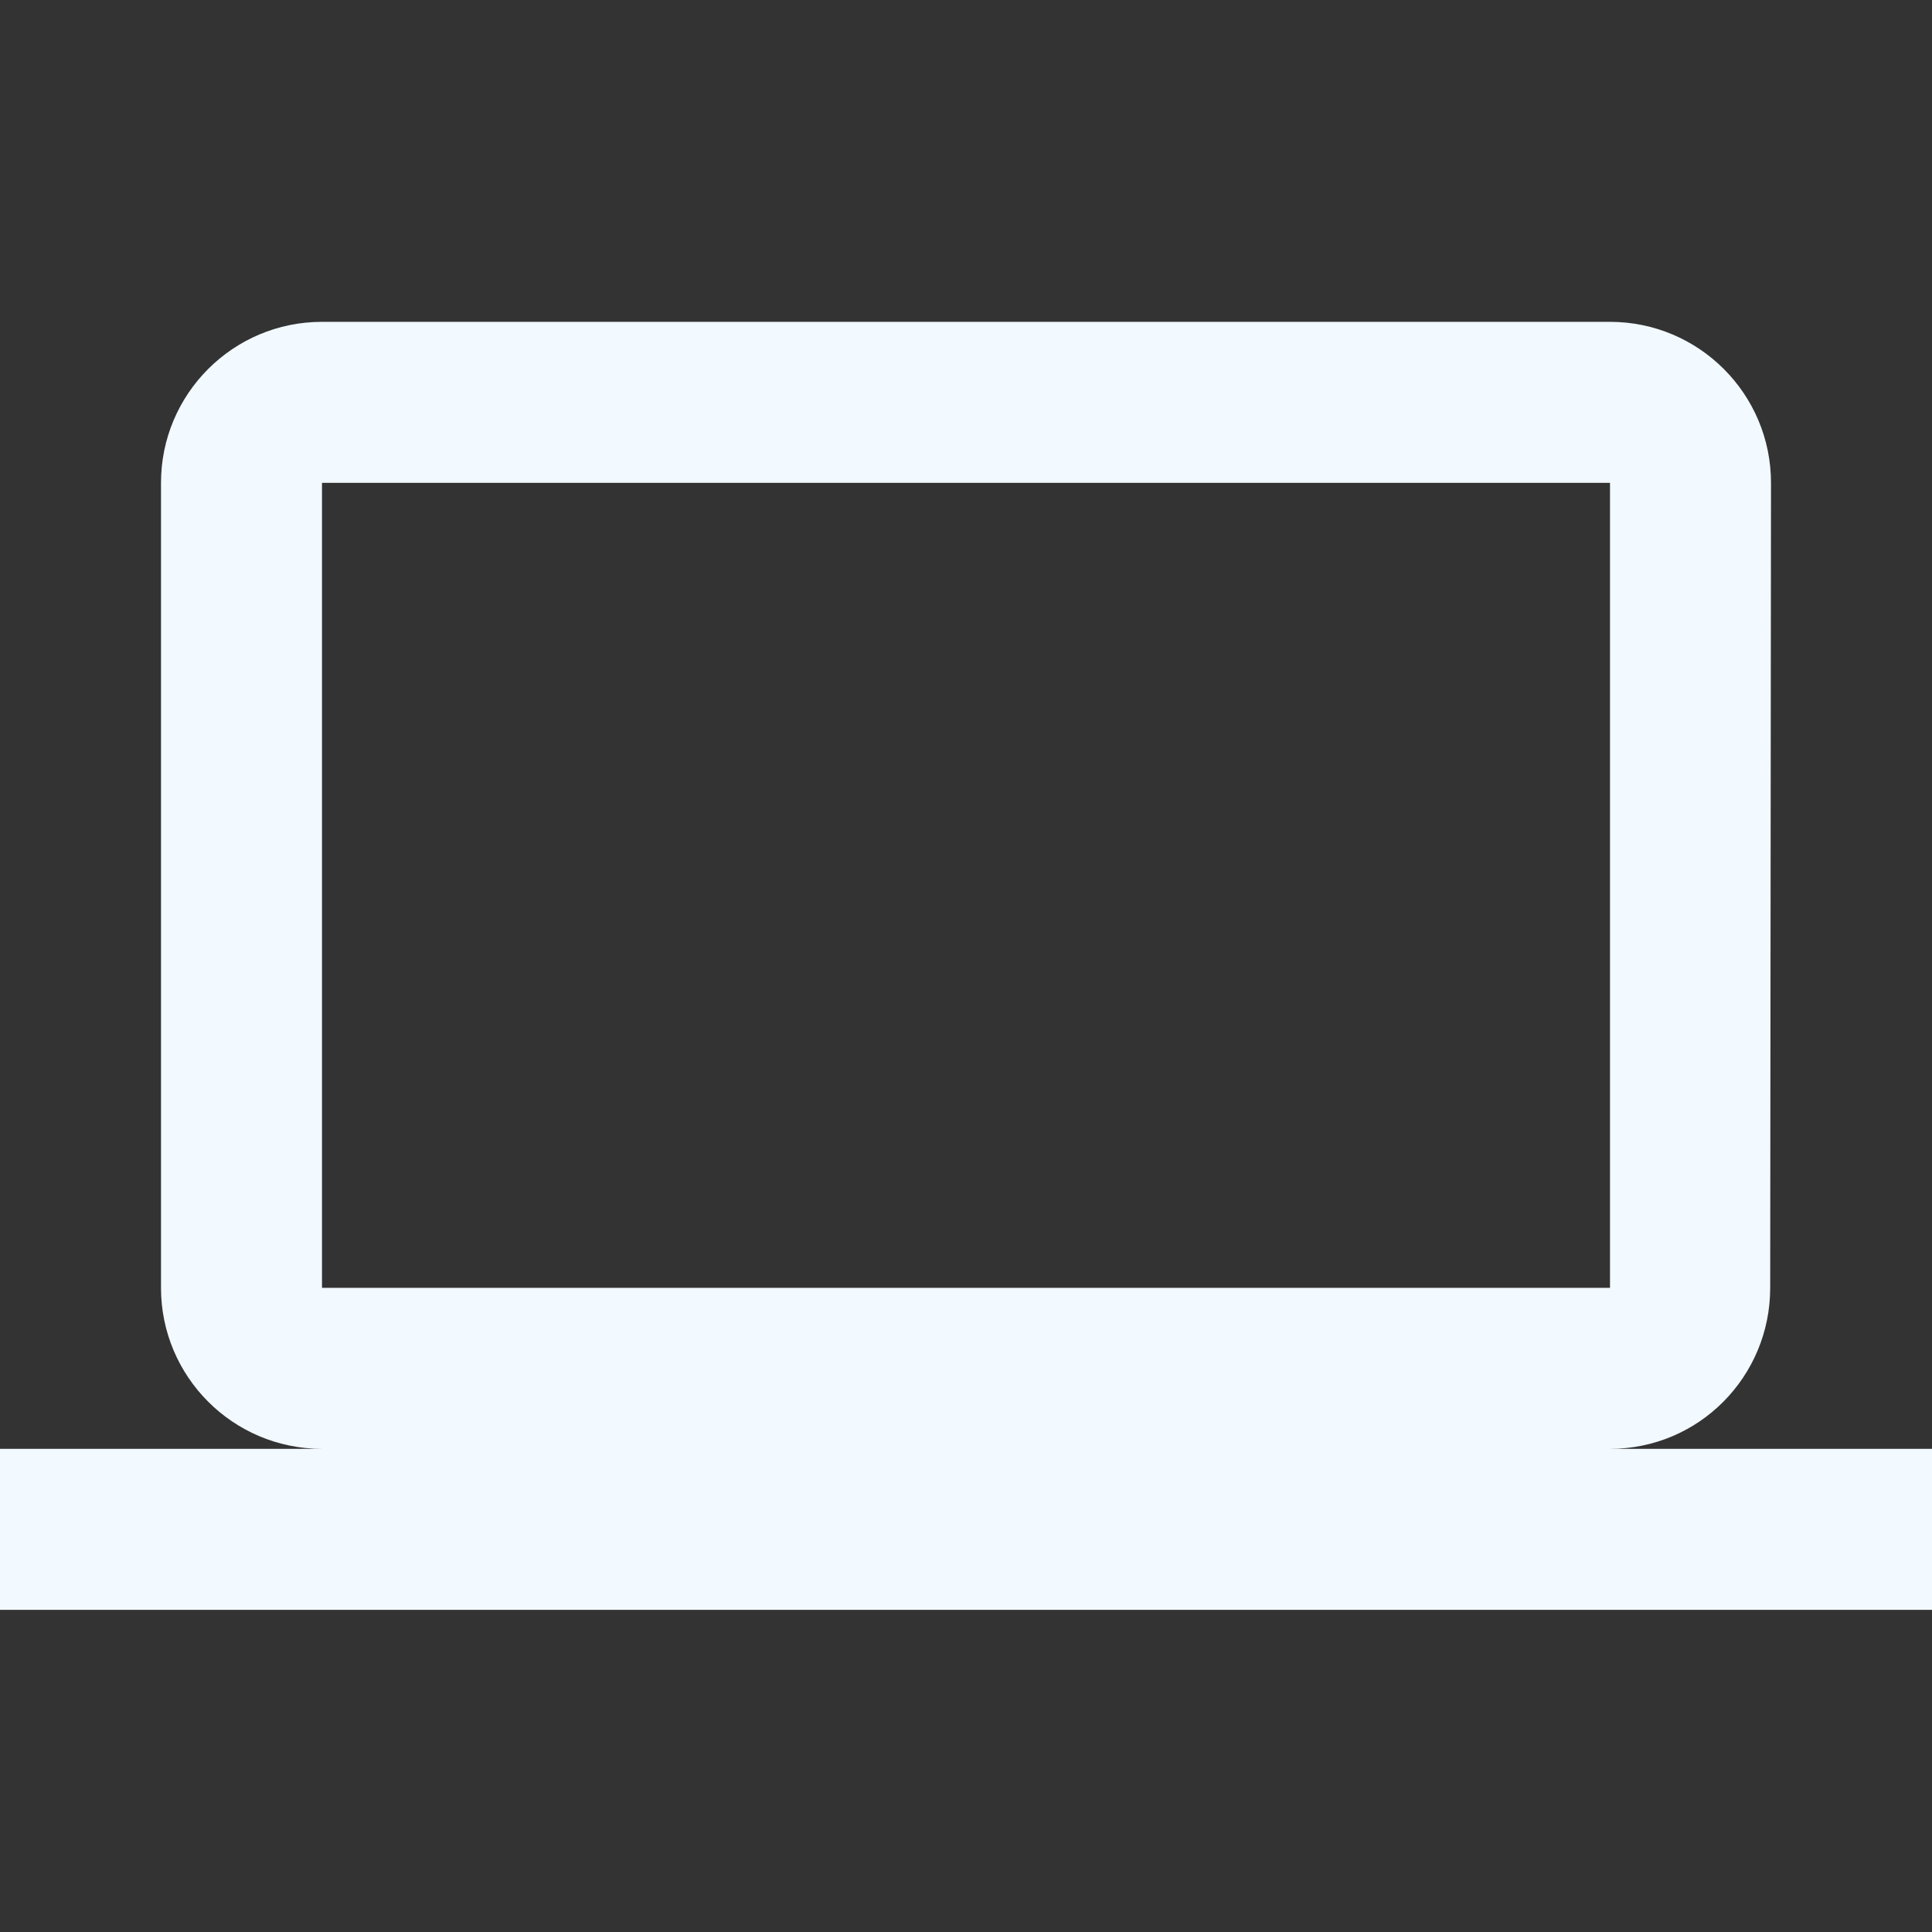 <?xml version="1.0" encoding="utf-8"?>
<!DOCTYPE svg PUBLIC "-//W3C//DTD SVG 1.1//EN" "http://www.w3.org/Graphics/SVG/1.1/DTD/svg11.dtd">
<svg xmlns="http://www.w3.org/2000/svg" xmlns:xlink="http://www.w3.org/1999/xlink" version="1.1" baseProfile="full" width="24" height="24" viewBox="0 0 24.00 24.00" enable-background="new 0 0 24.00 24.00" xml:space="preserve">
	<rect x="0" y="0" width="24.00" height="24.00" fill="#333333" stroke="none"/>
	<path fill="#F2F9FF" fill-opacity="1" stroke-width="0.2" stroke-linejoin="round" d="M 4,5.998L 20,5.998L 20,15.998L 4,15.998M 20,17.998C 21.104,17.998 21.99,17.102 21.99,15.998L 22,5.998C 22,4.894 21.104,3.998 20,3.998L 4,3.998C 2.895,3.998 2,4.894 2,5.998L 2,15.998C 2,17.102 2.895,17.998 4,17.998L -0,17.998L -0,19.998L 24,19.998L 24,17.998L 20,17.998 Z "/>
</svg>
